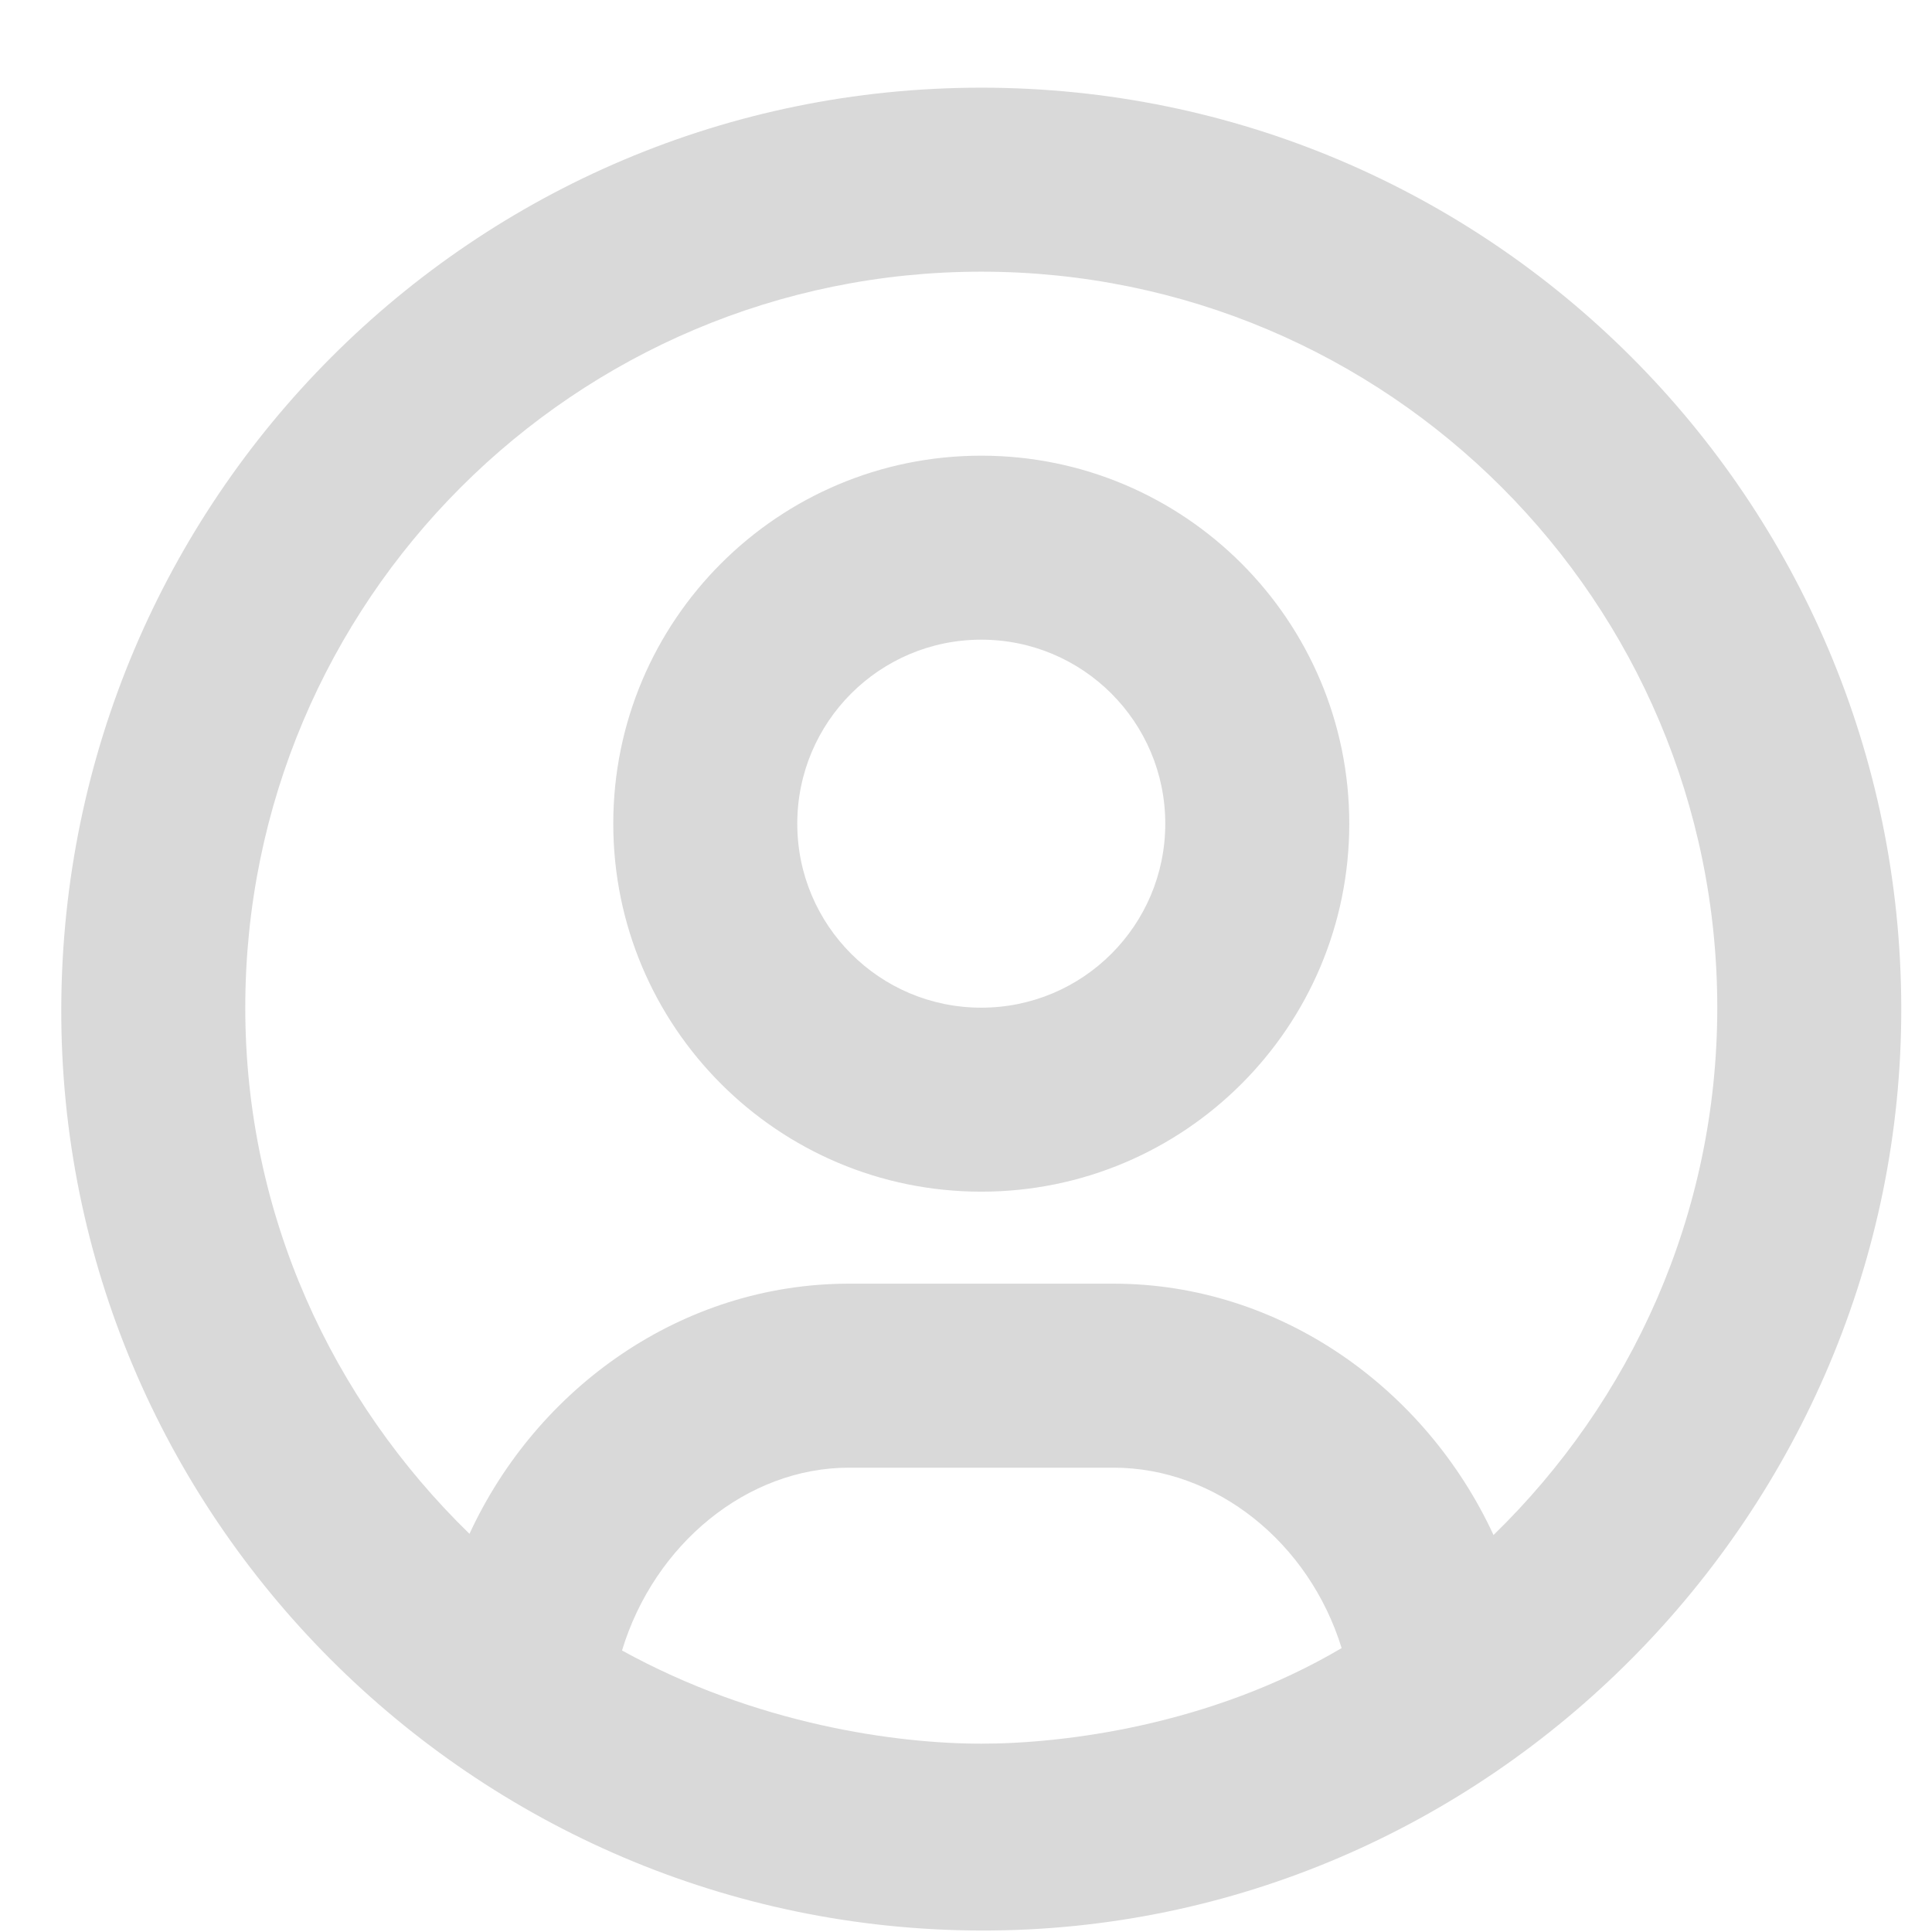 <svg width="21" height="21" viewBox="0 0 21 21" fill="none" xmlns="http://www.w3.org/2000/svg">
<path d="M10.666 0.953C5.143 0.953 0.685 5.43 0.666 10.953C0.647 16.468 5.148 20.973 10.666 20.984C16.184 20.995 20.676 16.429 20.666 10.953C20.656 5.43 16.189 0.953 10.666 0.953ZM10.666 2.953C15.084 2.953 18.666 6.535 18.666 10.953C18.666 13.203 17.729 15.231 16.234 16.685C15.497 15.092 13.916 13.953 12.103 13.953C11.744 13.953 9.588 13.953 9.228 13.953C7.418 13.953 5.84 15.078 5.103 16.672C3.609 15.218 2.666 13.203 2.666 10.953C2.666 6.535 6.248 2.953 10.666 2.953ZM10.666 4.953C8.457 4.953 6.666 6.744 6.666 8.953C6.666 11.162 8.457 12.953 10.666 12.953C12.875 12.953 14.666 11.162 14.666 8.953C14.666 6.744 12.875 4.953 10.666 4.953ZM10.666 6.953C11.771 6.953 12.666 7.848 12.666 8.953C12.666 10.058 11.771 10.953 10.666 10.953C9.561 10.953 8.666 10.058 8.666 8.953C8.666 7.848 9.561 6.953 10.666 6.953ZM9.228 15.953C9.588 15.953 11.744 15.953 12.103 15.953C13.219 15.953 14.229 16.767 14.583 17.914C13.155 18.757 11.56 18.953 10.666 18.953C9.748 18.953 8.225 18.747 6.761 17.94C7.112 16.783 8.122 15.953 9.228 15.953Z" fill="#D9D9D9"/>
</svg>
